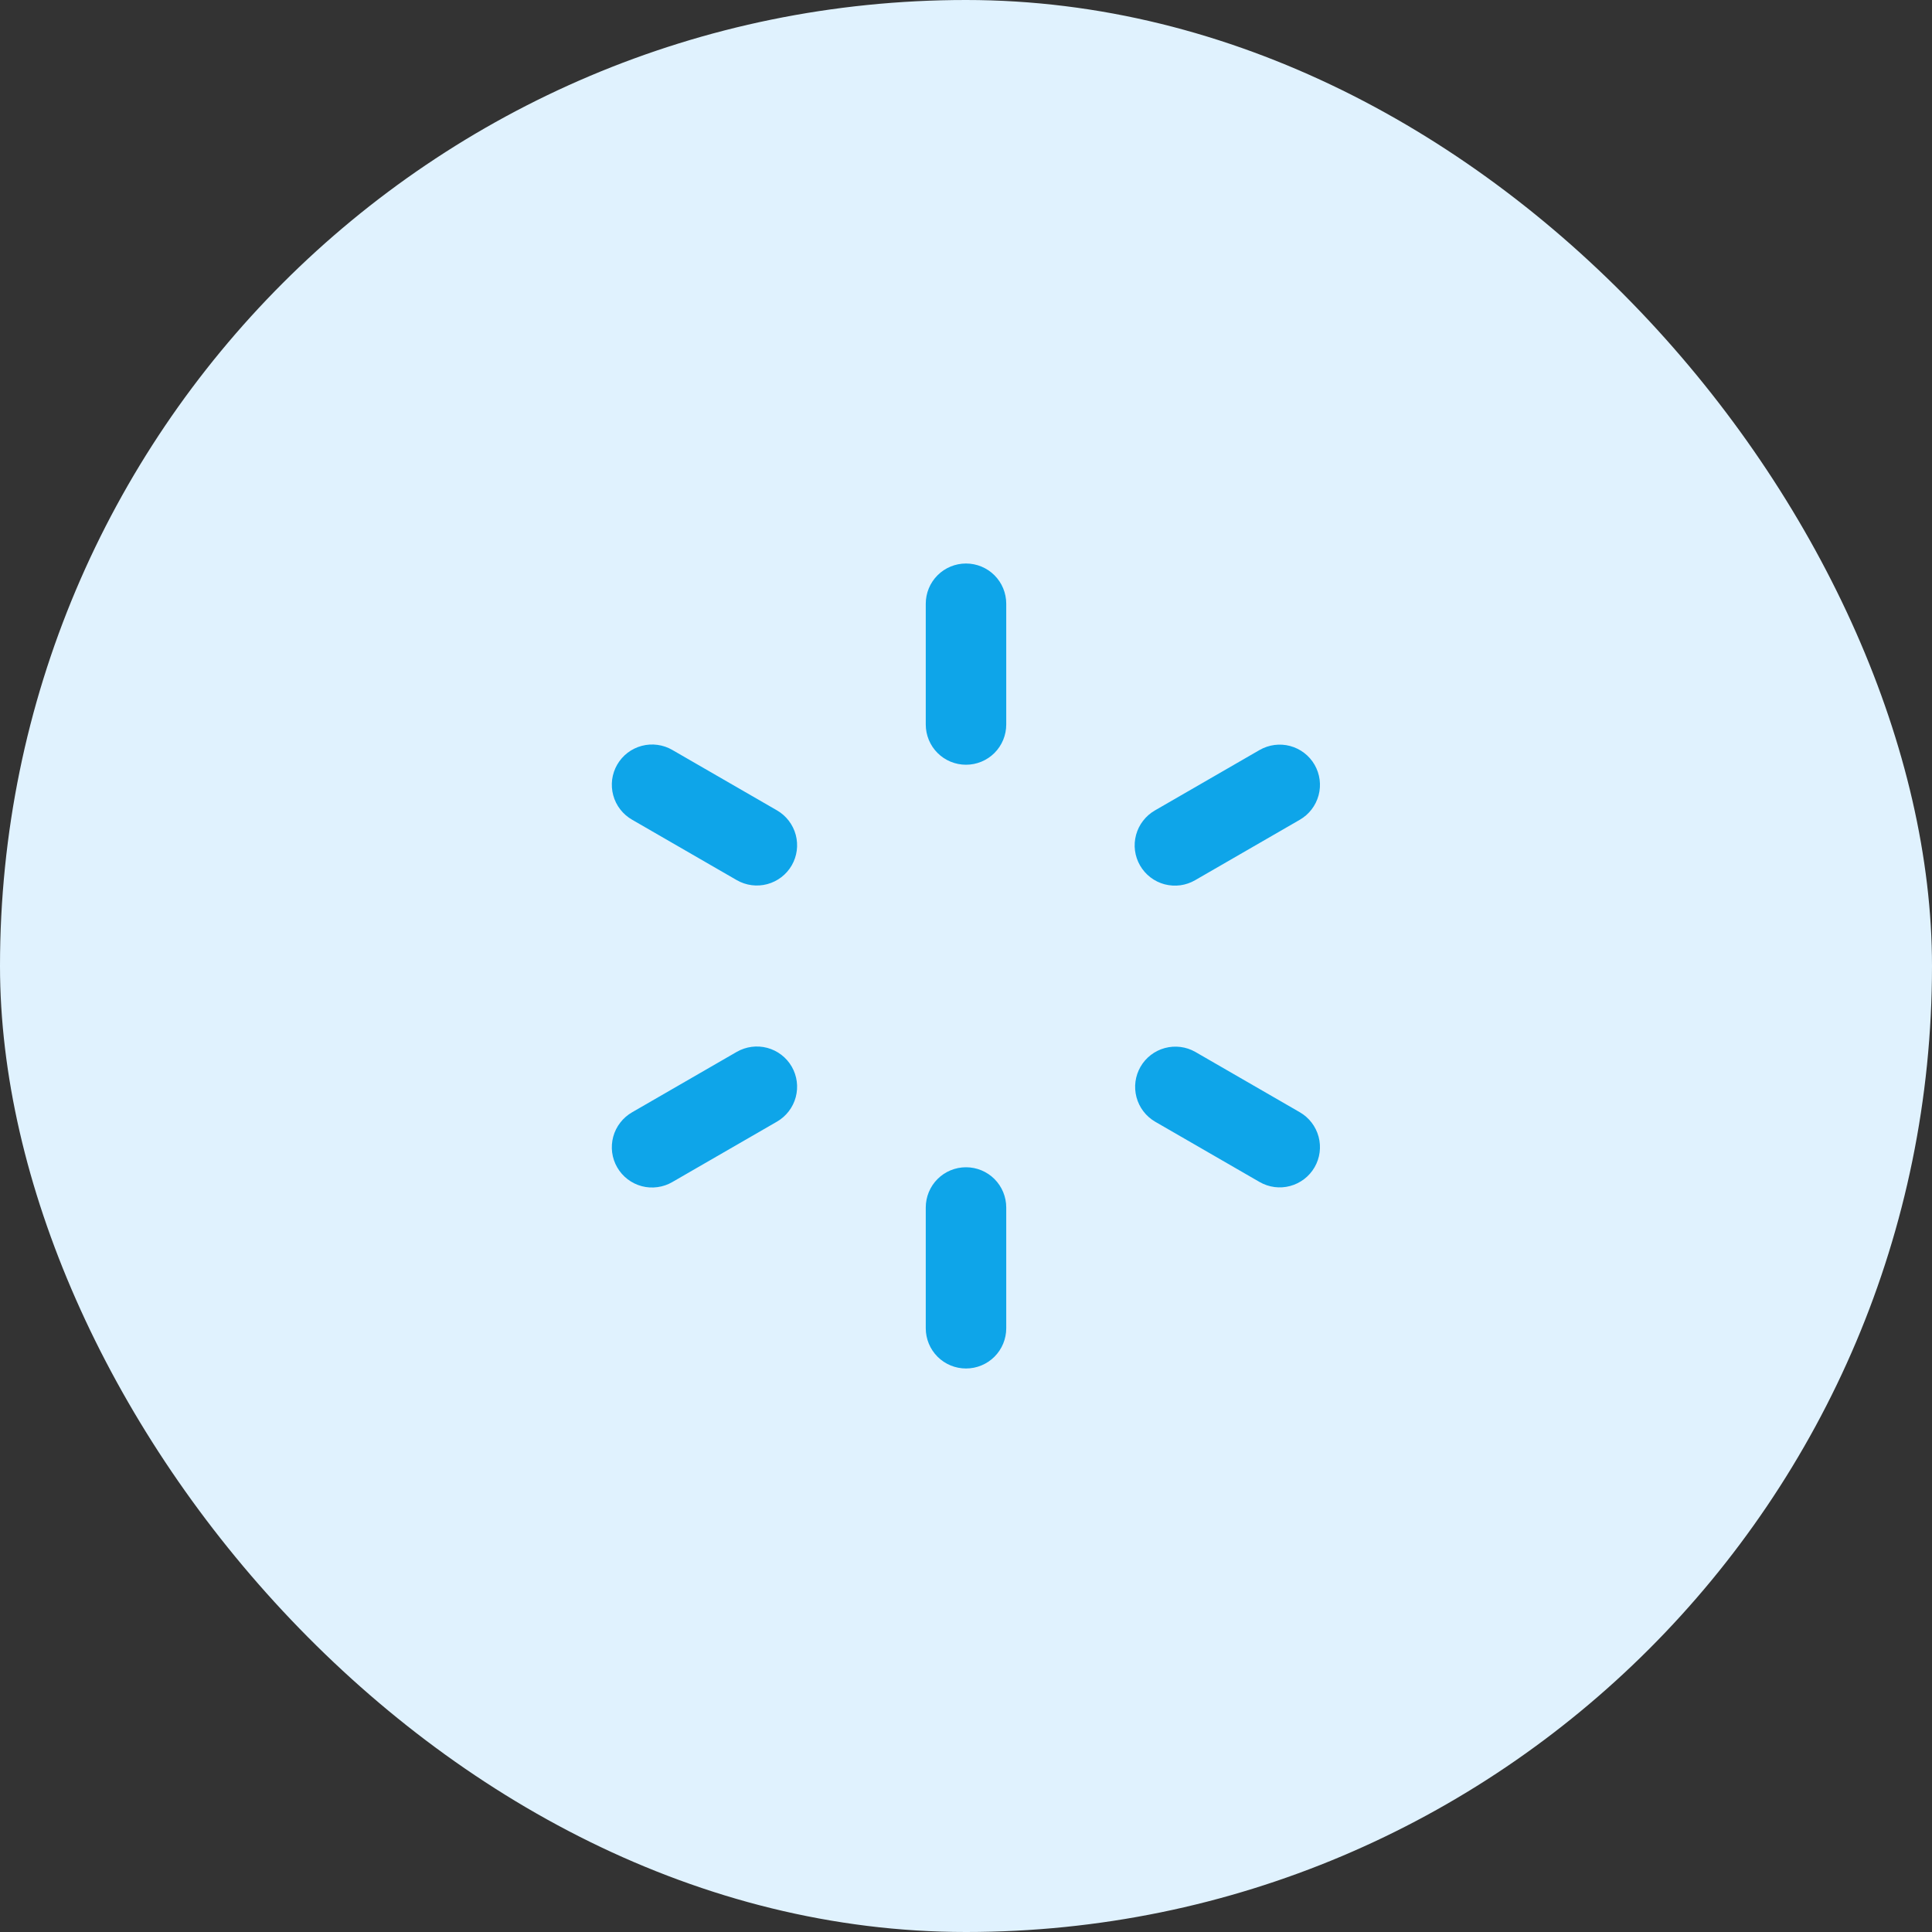 <svg class="animate-spin" width="64" height="64" viewBox="0 0 64 64" fill="none" xmlns="http://www.w3.org/2000/svg">
<rect x="0" y="0" width="64" height="64" fill="#333333" stroke="none"/>
<rect width="64" height="64" rx="32" fill="#E0F2FE"/>
<path d="M32 18.667C32.354 18.667 32.693 18.807 32.943 19.057C33.193 19.307 33.333 19.646 33.333 20V24C33.333 24.354 33.193 24.693 32.943 24.943C32.693 25.193 32.354 25.333 32 25.333C31.646 25.333 31.307 25.193 31.057 24.943C30.807 24.693 30.667 24.354 30.667 24V20C30.667 19.646 30.807 19.307 31.057 19.057C31.307 18.807 31.646 18.667 32 18.667ZM32 38.667C32.354 38.667 32.693 38.807 32.943 39.057C33.193 39.307 33.333 39.647 33.333 40V44C33.333 44.354 33.193 44.693 32.943 44.943C32.693 45.193 32.354 45.333 32 45.333C31.646 45.333 31.307 45.193 31.057 44.943C30.807 44.693 30.667 44.354 30.667 44V40C30.667 39.647 30.807 39.307 31.057 39.057C31.307 38.807 31.646 38.667 32 38.667ZM43.547 25.333C43.724 25.64 43.772 26.004 43.68 26.345C43.588 26.687 43.365 26.978 43.059 27.155L39.595 29.155C39.443 29.244 39.275 29.302 39.101 29.326C38.927 29.349 38.75 29.338 38.58 29.294C38.41 29.249 38.25 29.171 38.111 29.064C37.971 28.957 37.854 28.823 37.766 28.671C37.678 28.519 37.621 28.351 37.598 28.176C37.575 28.002 37.588 27.825 37.634 27.655C37.68 27.485 37.759 27.327 37.867 27.188C37.974 27.049 38.109 26.932 38.261 26.845L41.725 24.845C42.032 24.669 42.396 24.621 42.737 24.712C43.079 24.804 43.37 25.027 43.547 25.333ZM26.227 35.333C26.404 35.64 26.451 36.004 26.36 36.345C26.268 36.687 26.045 36.978 25.739 37.155L22.275 39.155C22.123 39.244 21.955 39.302 21.781 39.325C21.607 39.349 21.43 39.339 21.26 39.294C21.09 39.249 20.93 39.17 20.791 39.064C20.651 38.957 20.534 38.824 20.446 38.671C20.358 38.519 20.301 38.351 20.278 38.176C20.256 38.002 20.268 37.825 20.314 37.655C20.36 37.486 20.439 37.327 20.547 37.188C20.654 37.049 20.789 36.932 20.941 36.845L24.405 34.845C24.712 34.669 25.076 34.621 25.417 34.712C25.759 34.804 26.05 35.027 26.227 35.333ZM43.547 38.667C43.37 38.973 43.079 39.196 42.737 39.288C42.396 39.38 42.032 39.332 41.725 39.155L38.261 37.155C37.958 36.977 37.737 36.686 37.647 36.345C37.557 36.005 37.605 35.643 37.781 35.338C37.957 35.033 38.247 34.81 38.586 34.718C38.926 34.626 39.289 34.671 39.595 34.845L43.059 36.845C43.365 37.022 43.588 37.313 43.68 37.655C43.772 37.997 43.724 38.361 43.547 38.667ZM26.227 28.667C26.05 28.973 25.759 29.196 25.417 29.288C25.076 29.38 24.712 29.332 24.405 29.155L20.941 27.155C20.789 27.068 20.654 26.952 20.547 26.813C20.439 26.674 20.36 26.515 20.314 26.345C20.268 26.175 20.256 25.998 20.278 25.824C20.301 25.649 20.358 25.481 20.446 25.329C20.534 25.177 20.651 25.043 20.791 24.936C20.93 24.83 21.09 24.752 21.26 24.707C21.43 24.662 21.607 24.651 21.781 24.675C21.955 24.698 22.123 24.756 22.275 24.845L25.739 26.845C26.045 27.022 26.268 27.314 26.36 27.655C26.451 27.997 26.404 28.36 26.227 28.667Z" fill="#0EA5E9"/>
</svg>
